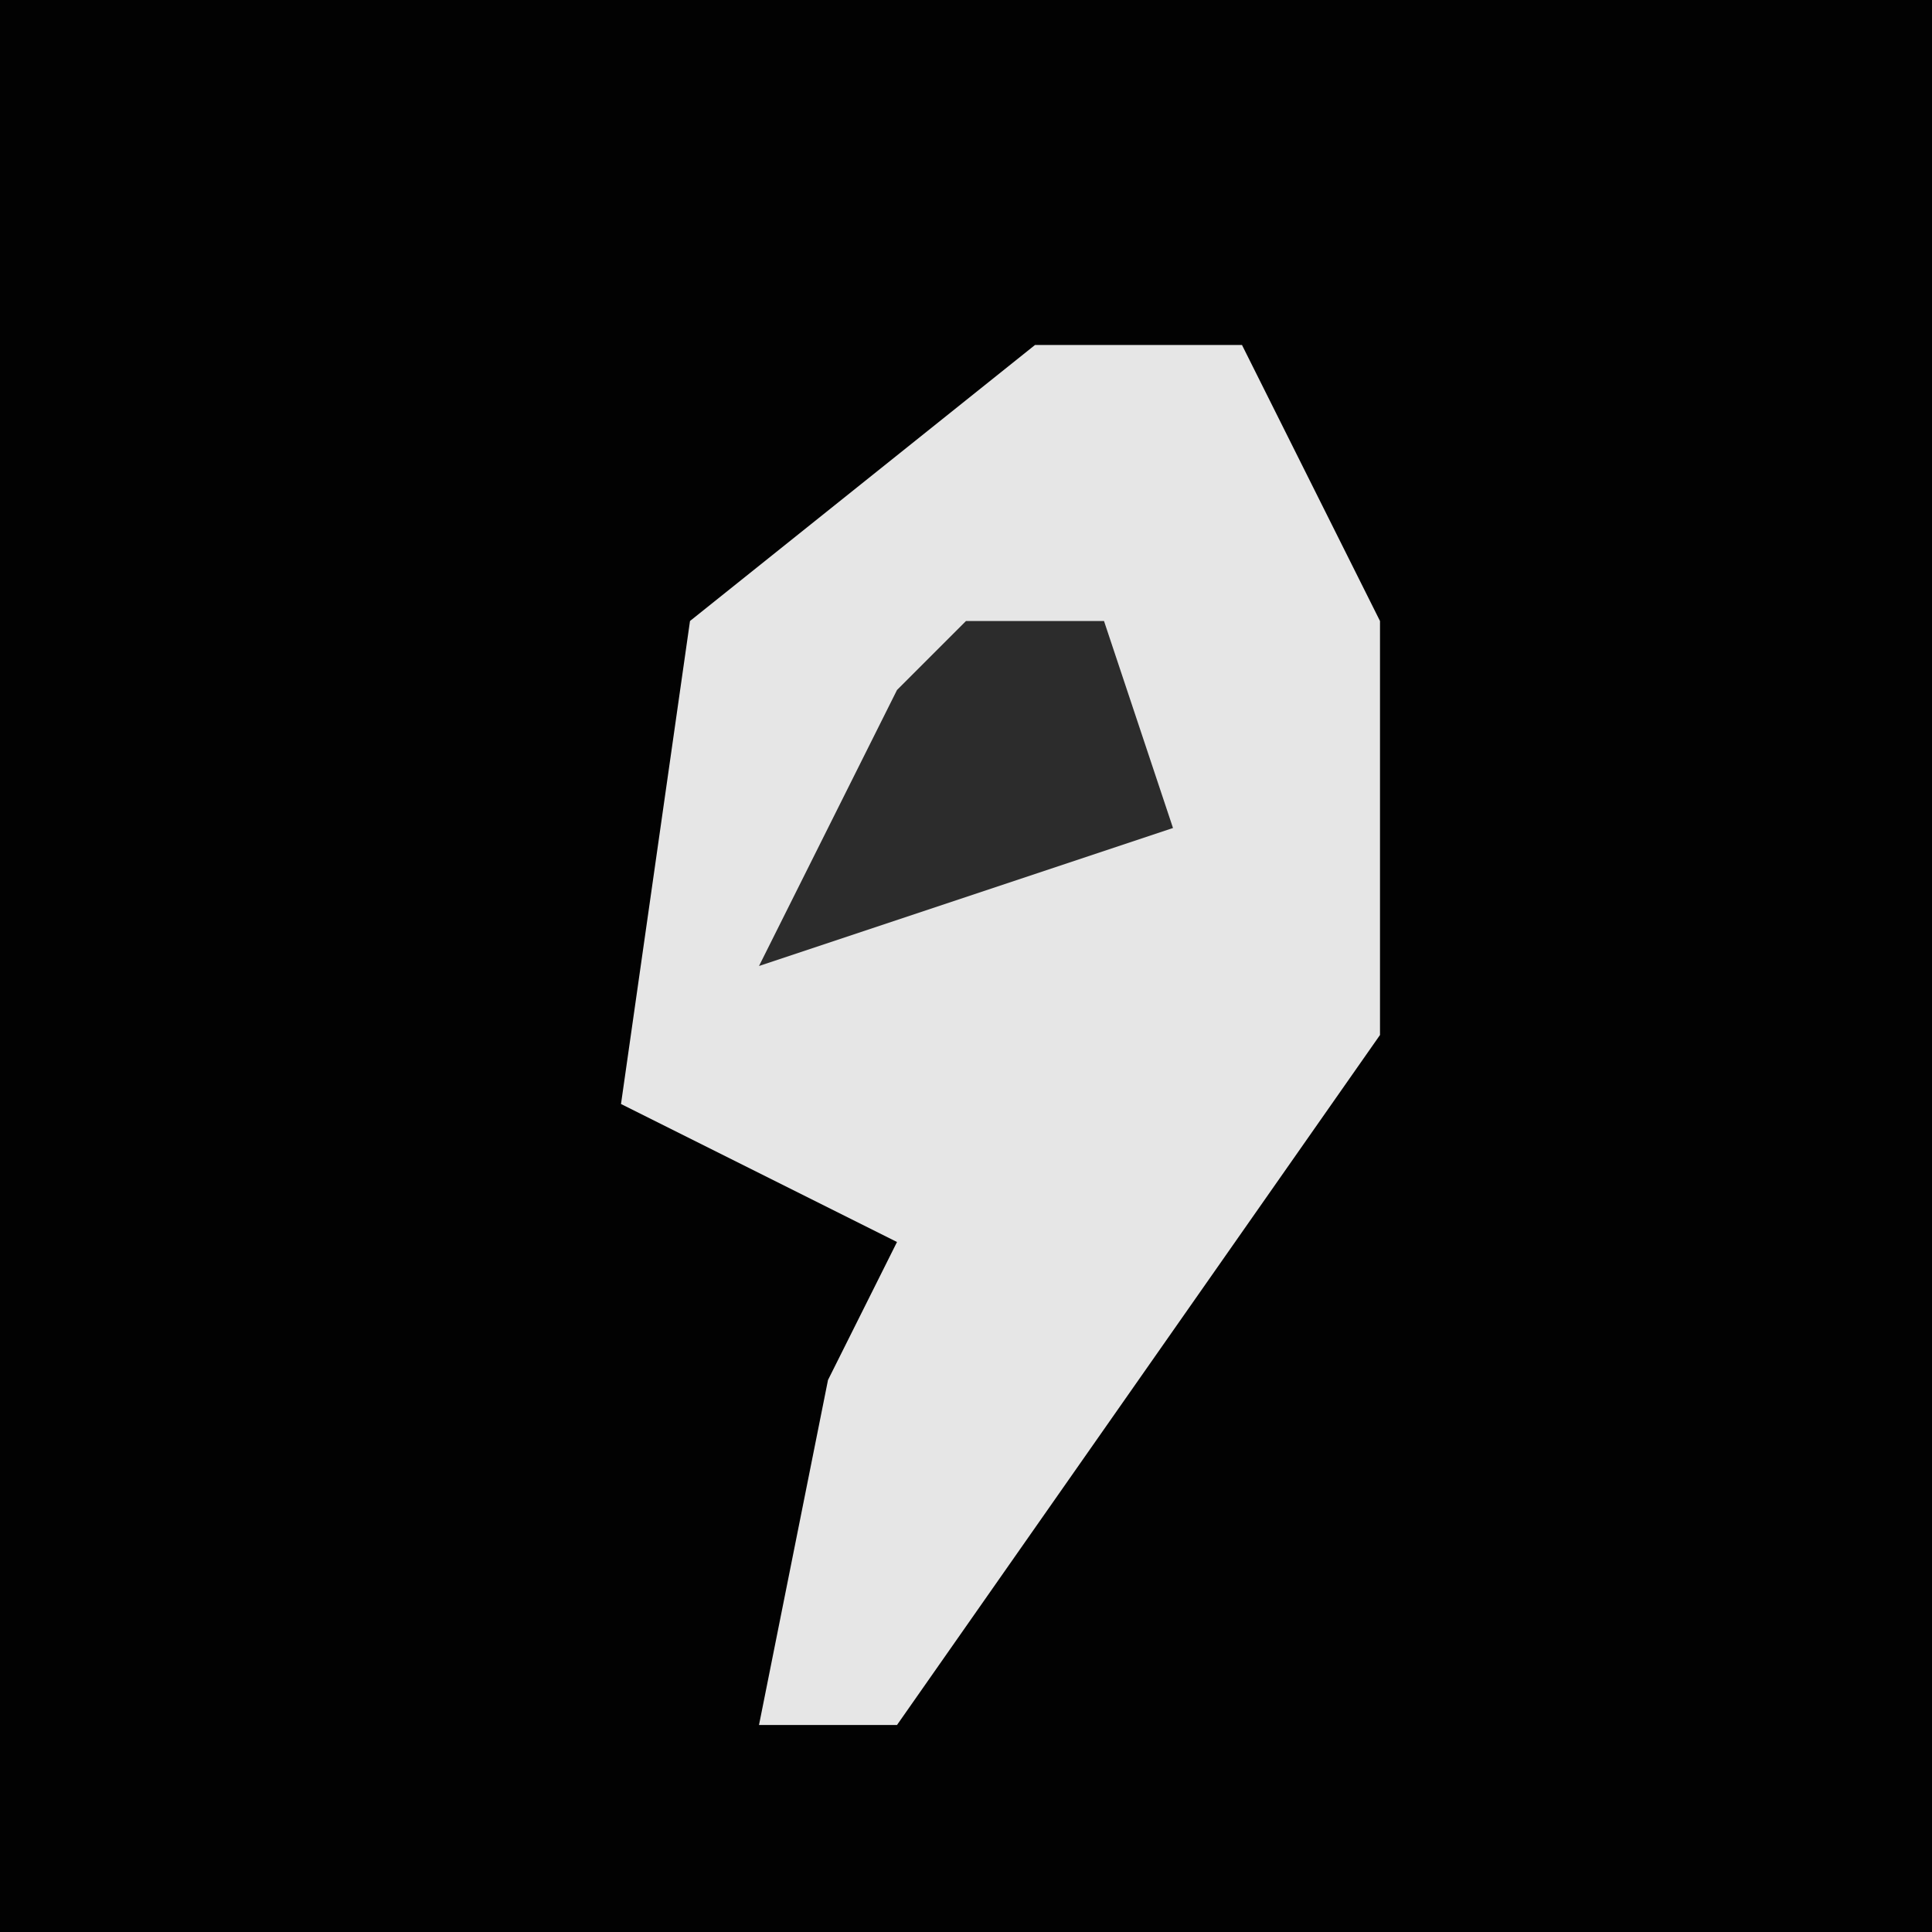 <?xml version="1.0" encoding="UTF-8"?>
<svg version="1.1" xmlns="http://www.w3.org/2000/svg" width="28" height="28">
<path d="M0,0 L28,0 L28,28 L0,28 Z " fill="#020202" transform="translate(0,0)"/>
<path d="M0,0 L3,0 L5,4 L5,10 L-2,20 L-4,20 L-3,15 L-2,13 L-6,11 L-5,4 Z " fill="#E6E6E6" transform="translate(15,5)"/>
<path d="M0,0 L2,0 L3,3 L-3,5 L-1,1 Z " fill="#2C2C2C" transform="translate(14,9)"/>
</svg>
